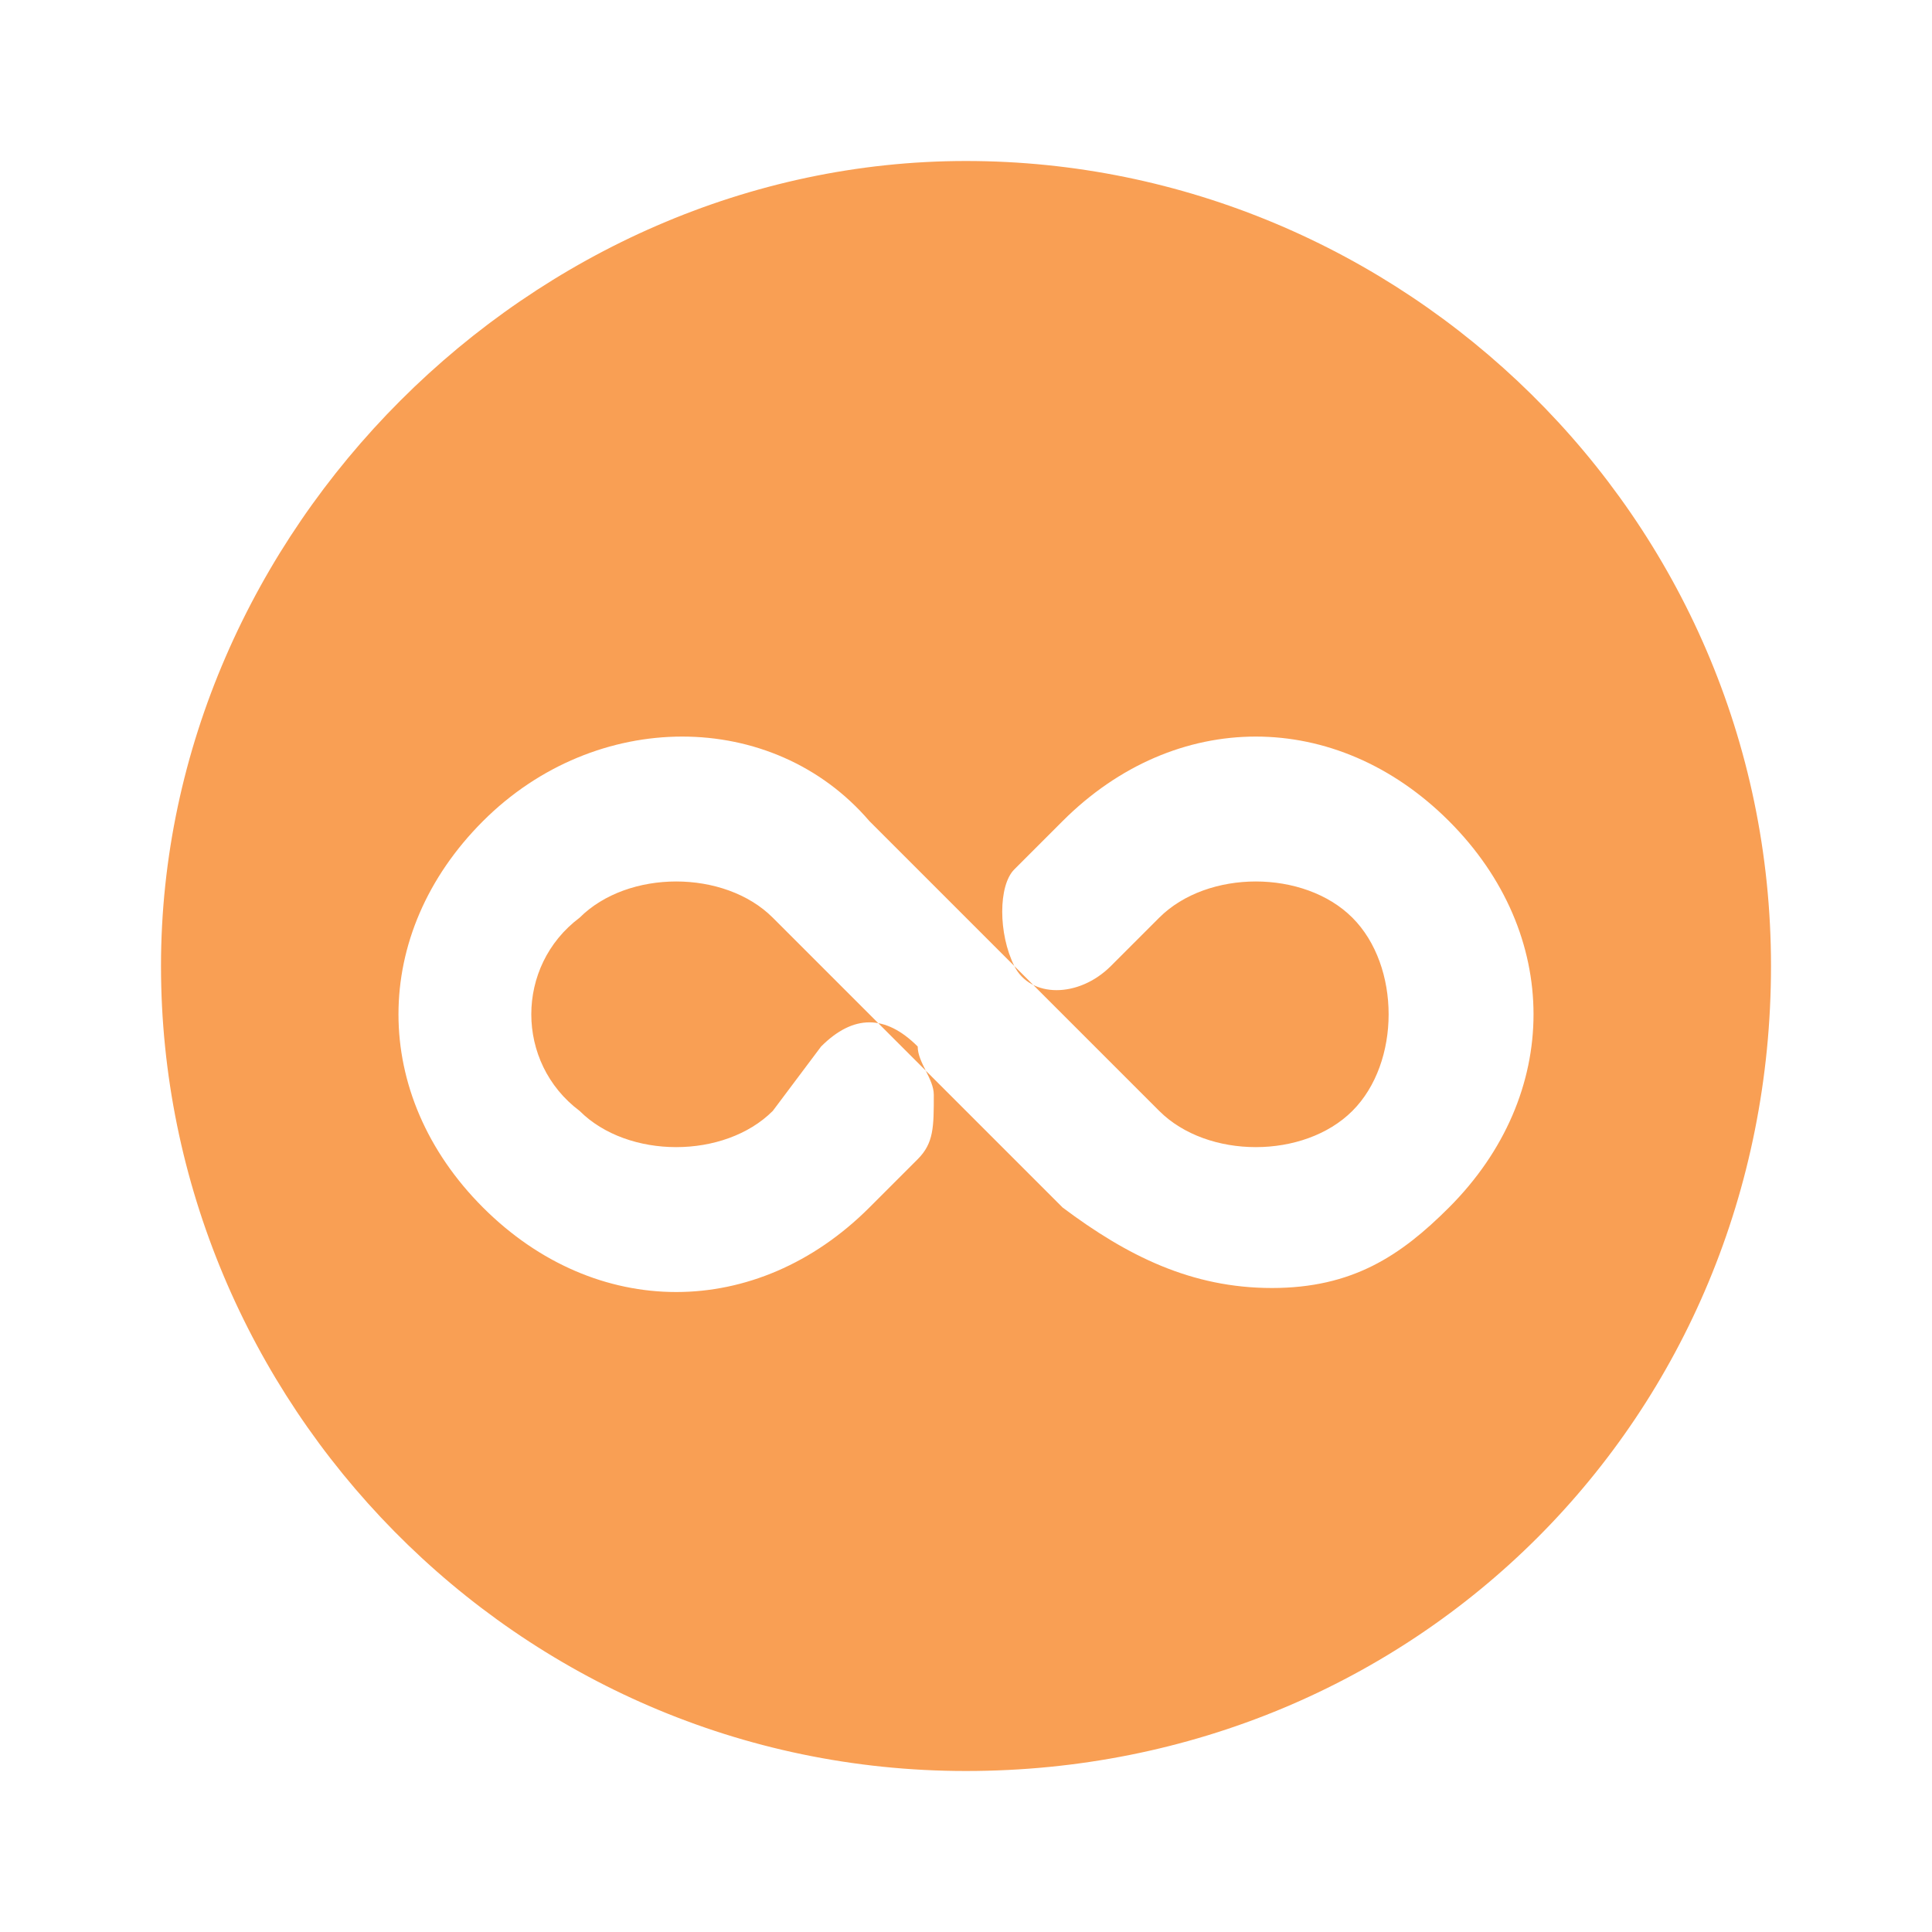 <?xml version="1.0" encoding="utf-8"?>
<!-- Generator: Adobe Illustrator 21.0.2, SVG Export Plug-In . SVG Version: 6.00 Build 0)  -->
<svg version="1.1" id="Layer_1" xmlns="http://www.w3.org/2000/svg" xmlns:xlink="http://www.w3.org/1999/xlink" x="0px" y="0px"
	 viewBox="0 0 12 12" style="enable-background:new 0 0 12 12;" xml:space="preserve">
<style type="text/css">
	.st0{fill:#F99F54;}
</style>
<path class="st0" d="M6,1c2.7,0,5,2.2,5,5s-2.2,5-5,5S1,8.7,1,6S3.3,1,6,1z M9,7.5c0.7-0.7,0.7-1.7,0-2.4s-1.7-0.7-2.4,0L6.3,5.4
	C6.2,5.5,6.2,5.8,6.3,6s0.4,0.2,0.6,0l0.3-0.3c0.3-0.3,0.9-0.3,1.2,0s0.3,0.9,0,1.2c-0.3,0.3-0.9,0.3-1.2,0L5.4,5.1
	C4.8,4.4,3.7,4.4,3,5.1S2.3,6.8,3,7.5s1.7,0.7,2.4,0l0.3-0.3C5.8,7.1,5.8,7,5.8,6.8c0-0.1-0.1-0.2-0.1-0.3c-0.2-0.2-0.4-0.2-0.6,0
	L4.8,6.9c-0.3,0.3-0.9,0.3-1.2,0C3.2,6.6,3.2,6,3.6,5.7c0.3-0.3,0.9-0.3,1.2,0l1.8,1.8C7,7.8,7.4,8,7.9,8S8.7,7.8,9,7.5z"/>
</svg>
